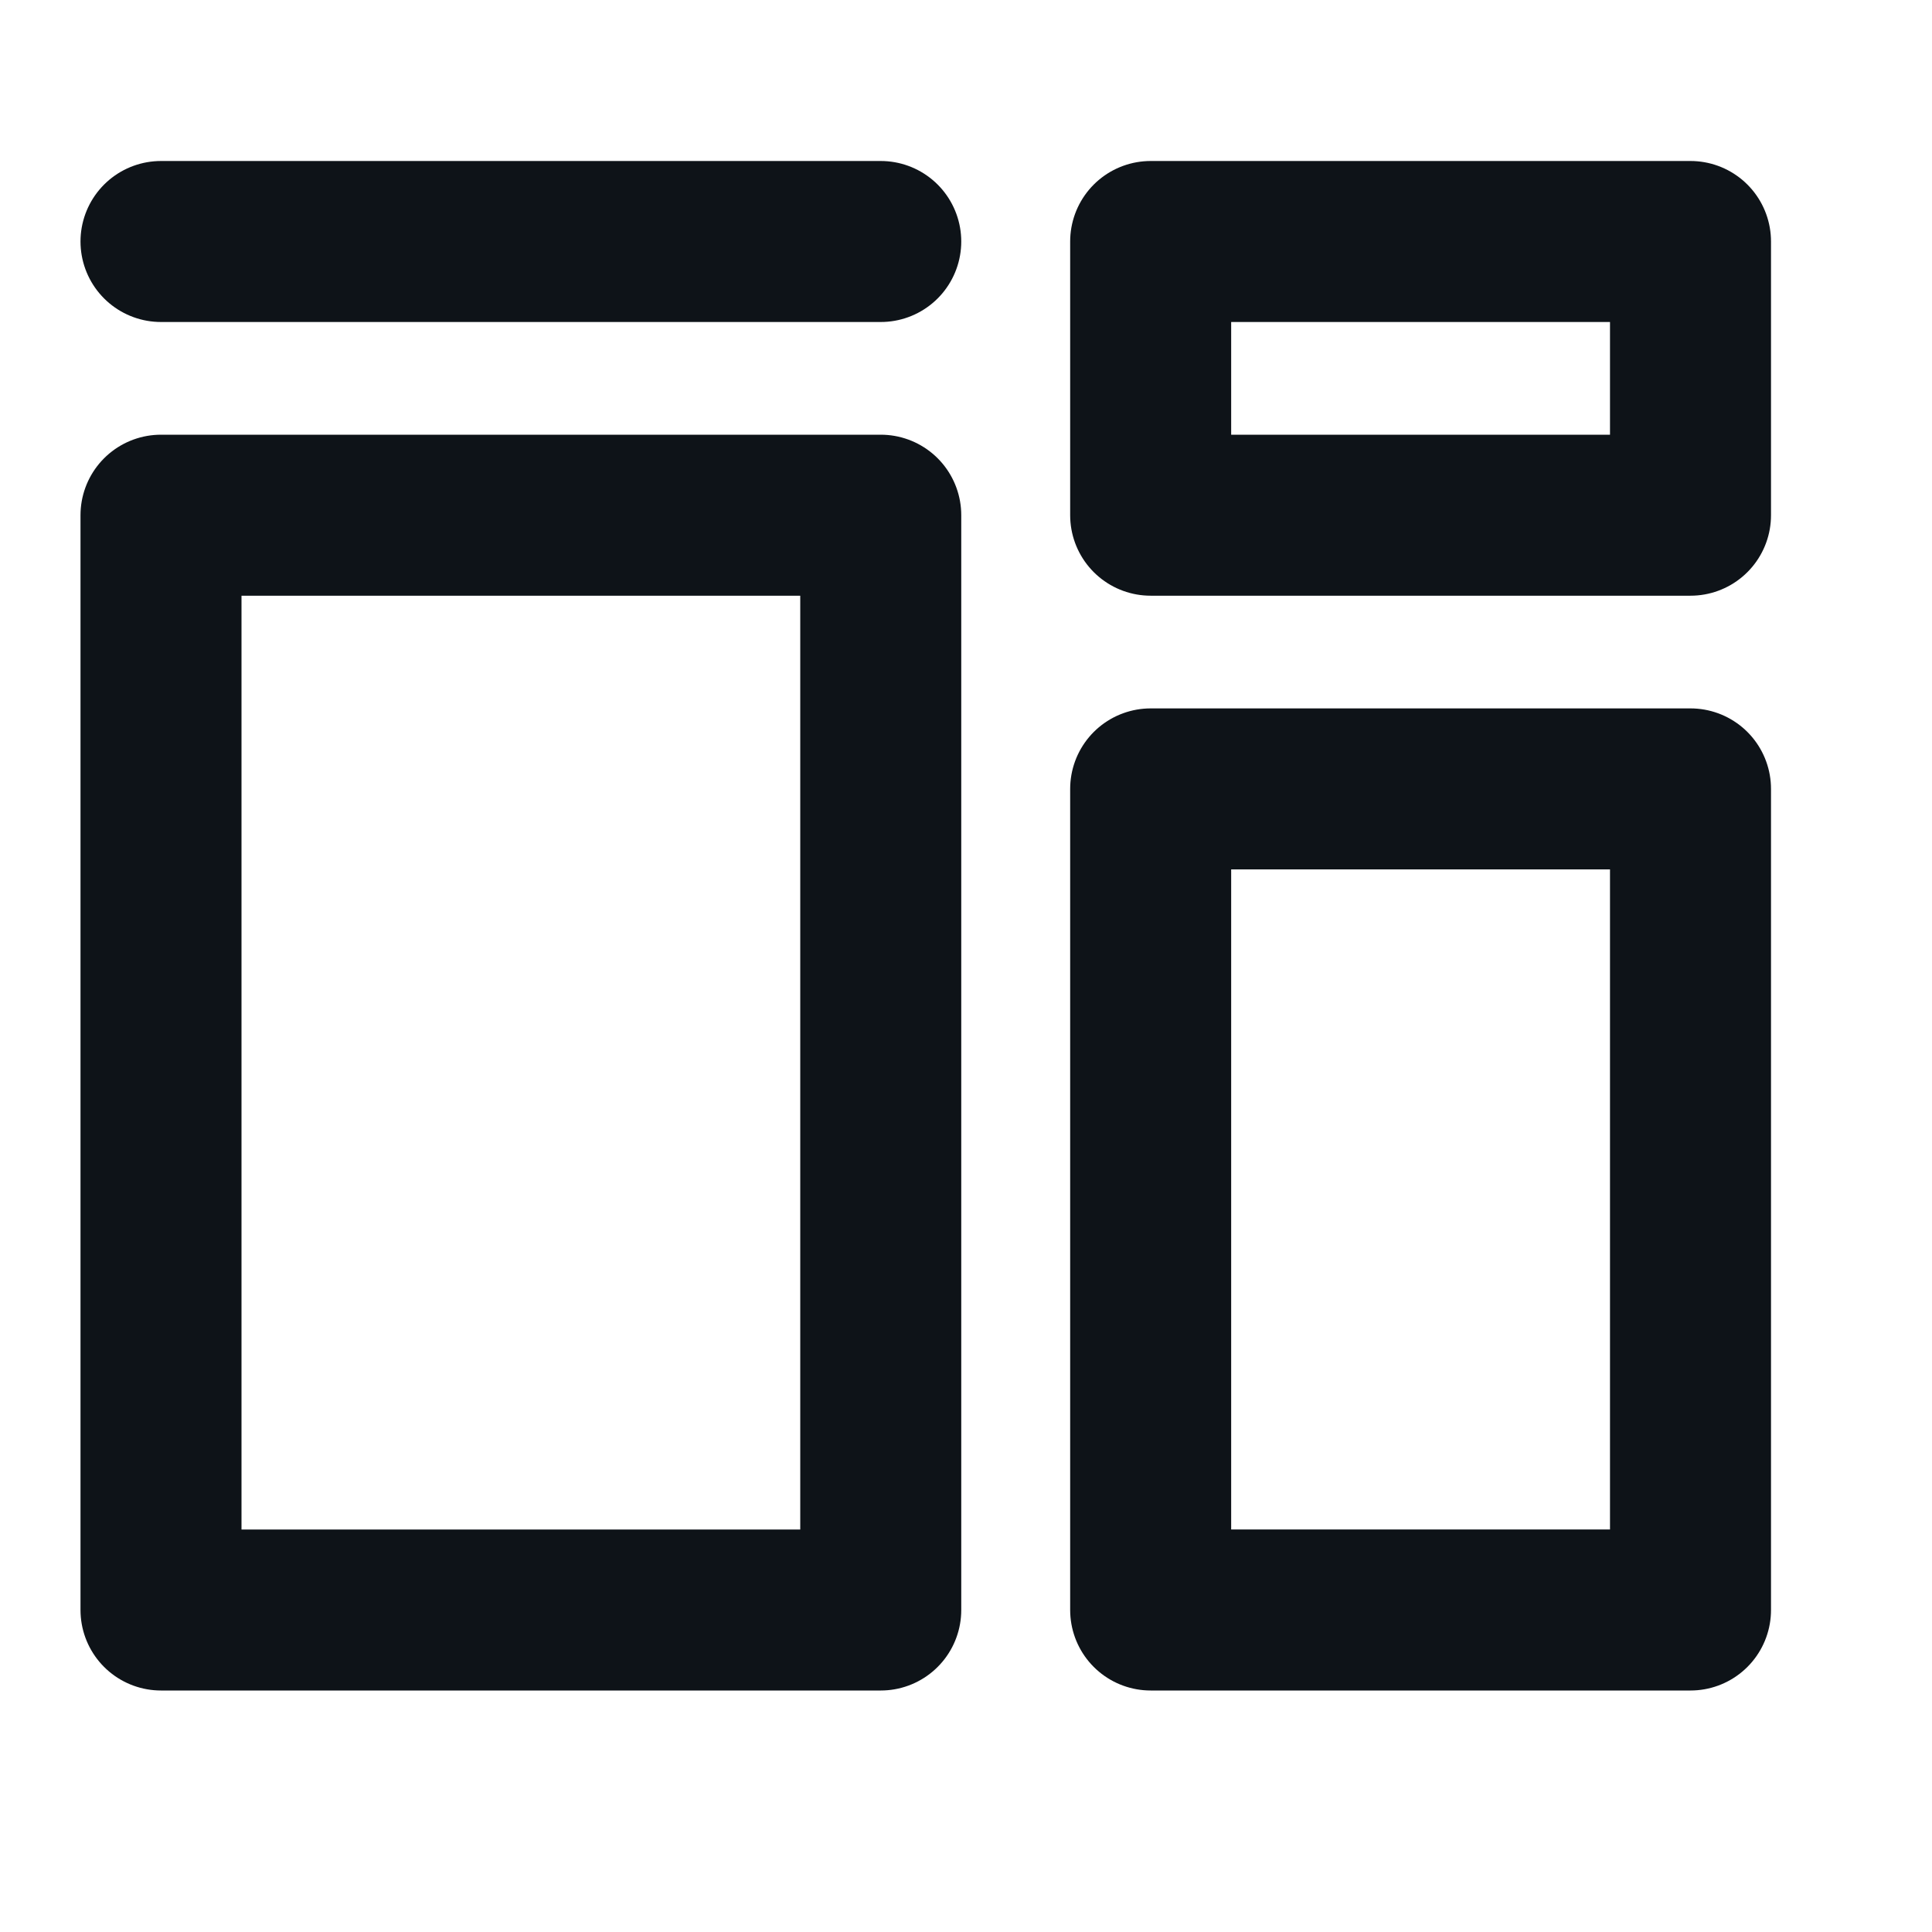 <svg width="24" height="24" viewBox="0 0 24 24" fill="none" xmlns="http://www.w3.org/2000/svg">
<rect x="2" y="6.4" width="8.941" height="13.6" stroke="#0E1318" stroke-width="2" stroke-linejoin="round"/>
<rect x="14.294" y="3" width="6.706" height="3.4" stroke="#0E1318" stroke-width="2" stroke-linejoin="round"/>
<rect x="14.294" y="9.8" width="6.706" height="10.2" stroke="#0E1318" stroke-width="2" stroke-linejoin="round"/>
<path d="M2 3H10.941" stroke="#0E1318" stroke-width="2" stroke-linecap="round" stroke-linejoin="round"/>
</svg>
